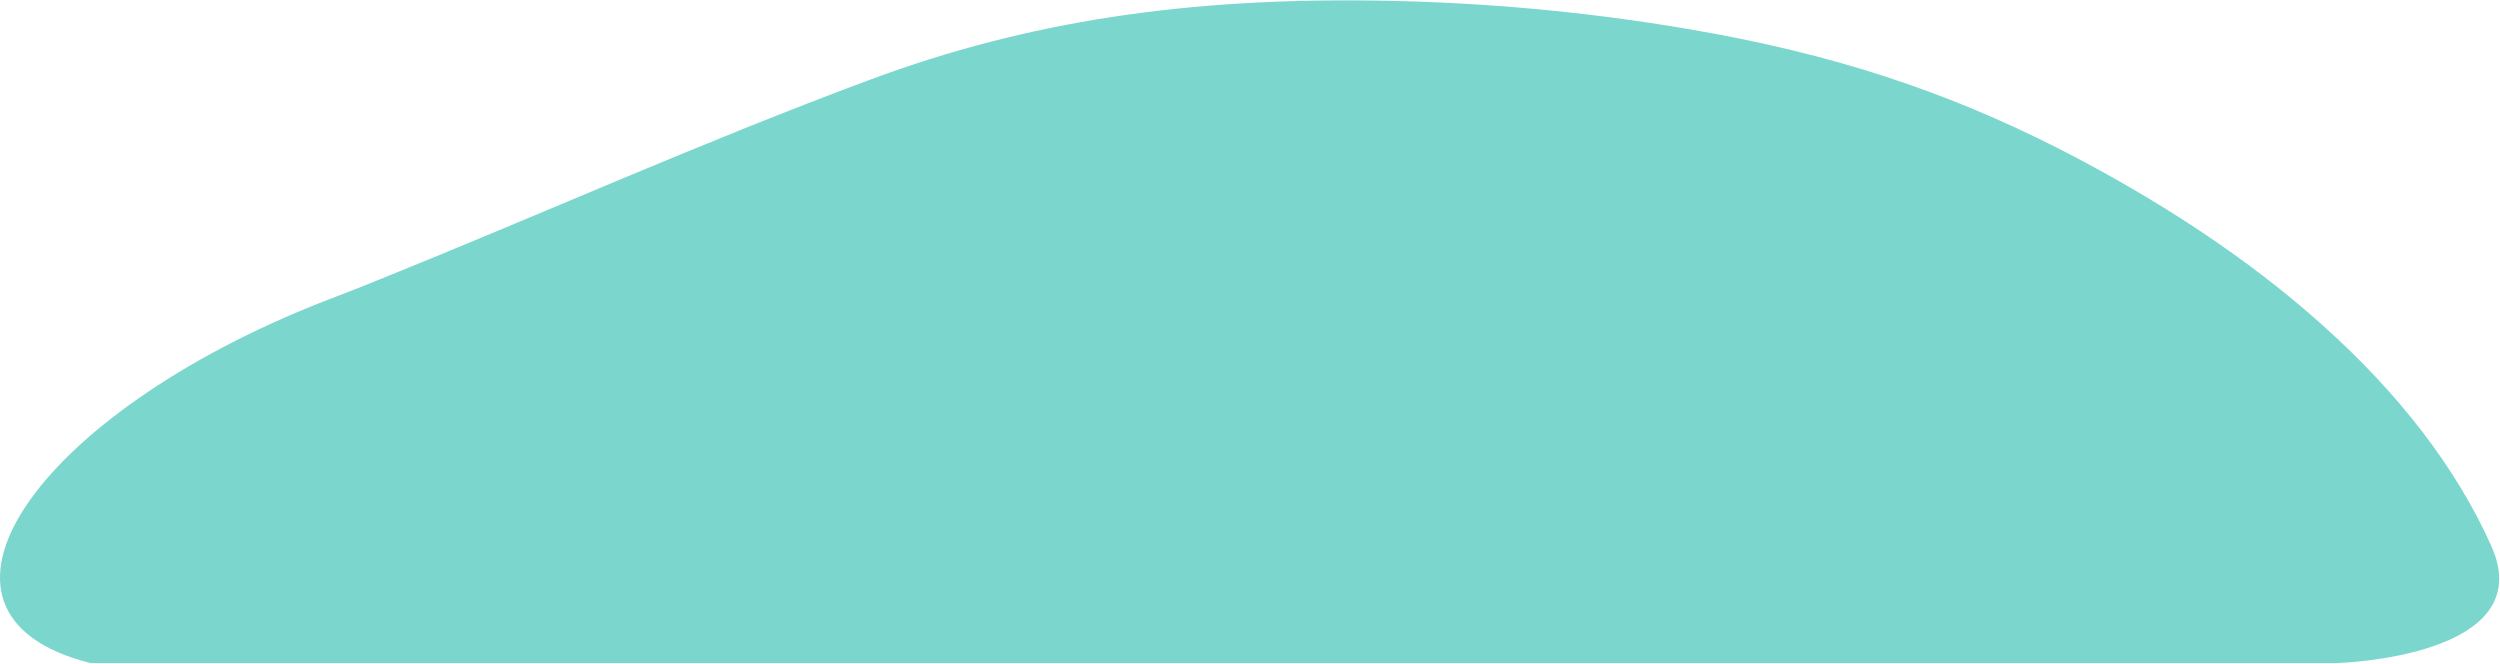 <svg width="1220" height="324" viewBox="0 0 1220 324" fill="none" xmlns="http://www.w3.org/2000/svg">
<path d="M1133.39 158.674C1098.16 127.037 1054.51 97.98 1004.34 72.361C950.037 44.85 894.706 26.109 823.222 14.073C774.936 5.82 724.588 1.178 673.896 0.318C579.73 -1.229 502.06 10.119 424.733 38.833C341.908 69.61 264.41 104.513 183.647 137.01C175.227 140.449 166.807 143.716 158.215 146.982C17.309 202.003 -51.082 299.665 44.116 323.564H1140.6C1140.6 323.564 1240.27 320.813 1215.7 266.308C1198.68 228.31 1170.68 192.031 1133.39 158.674Z" fill="#7BD7CD"/>
</svg>
